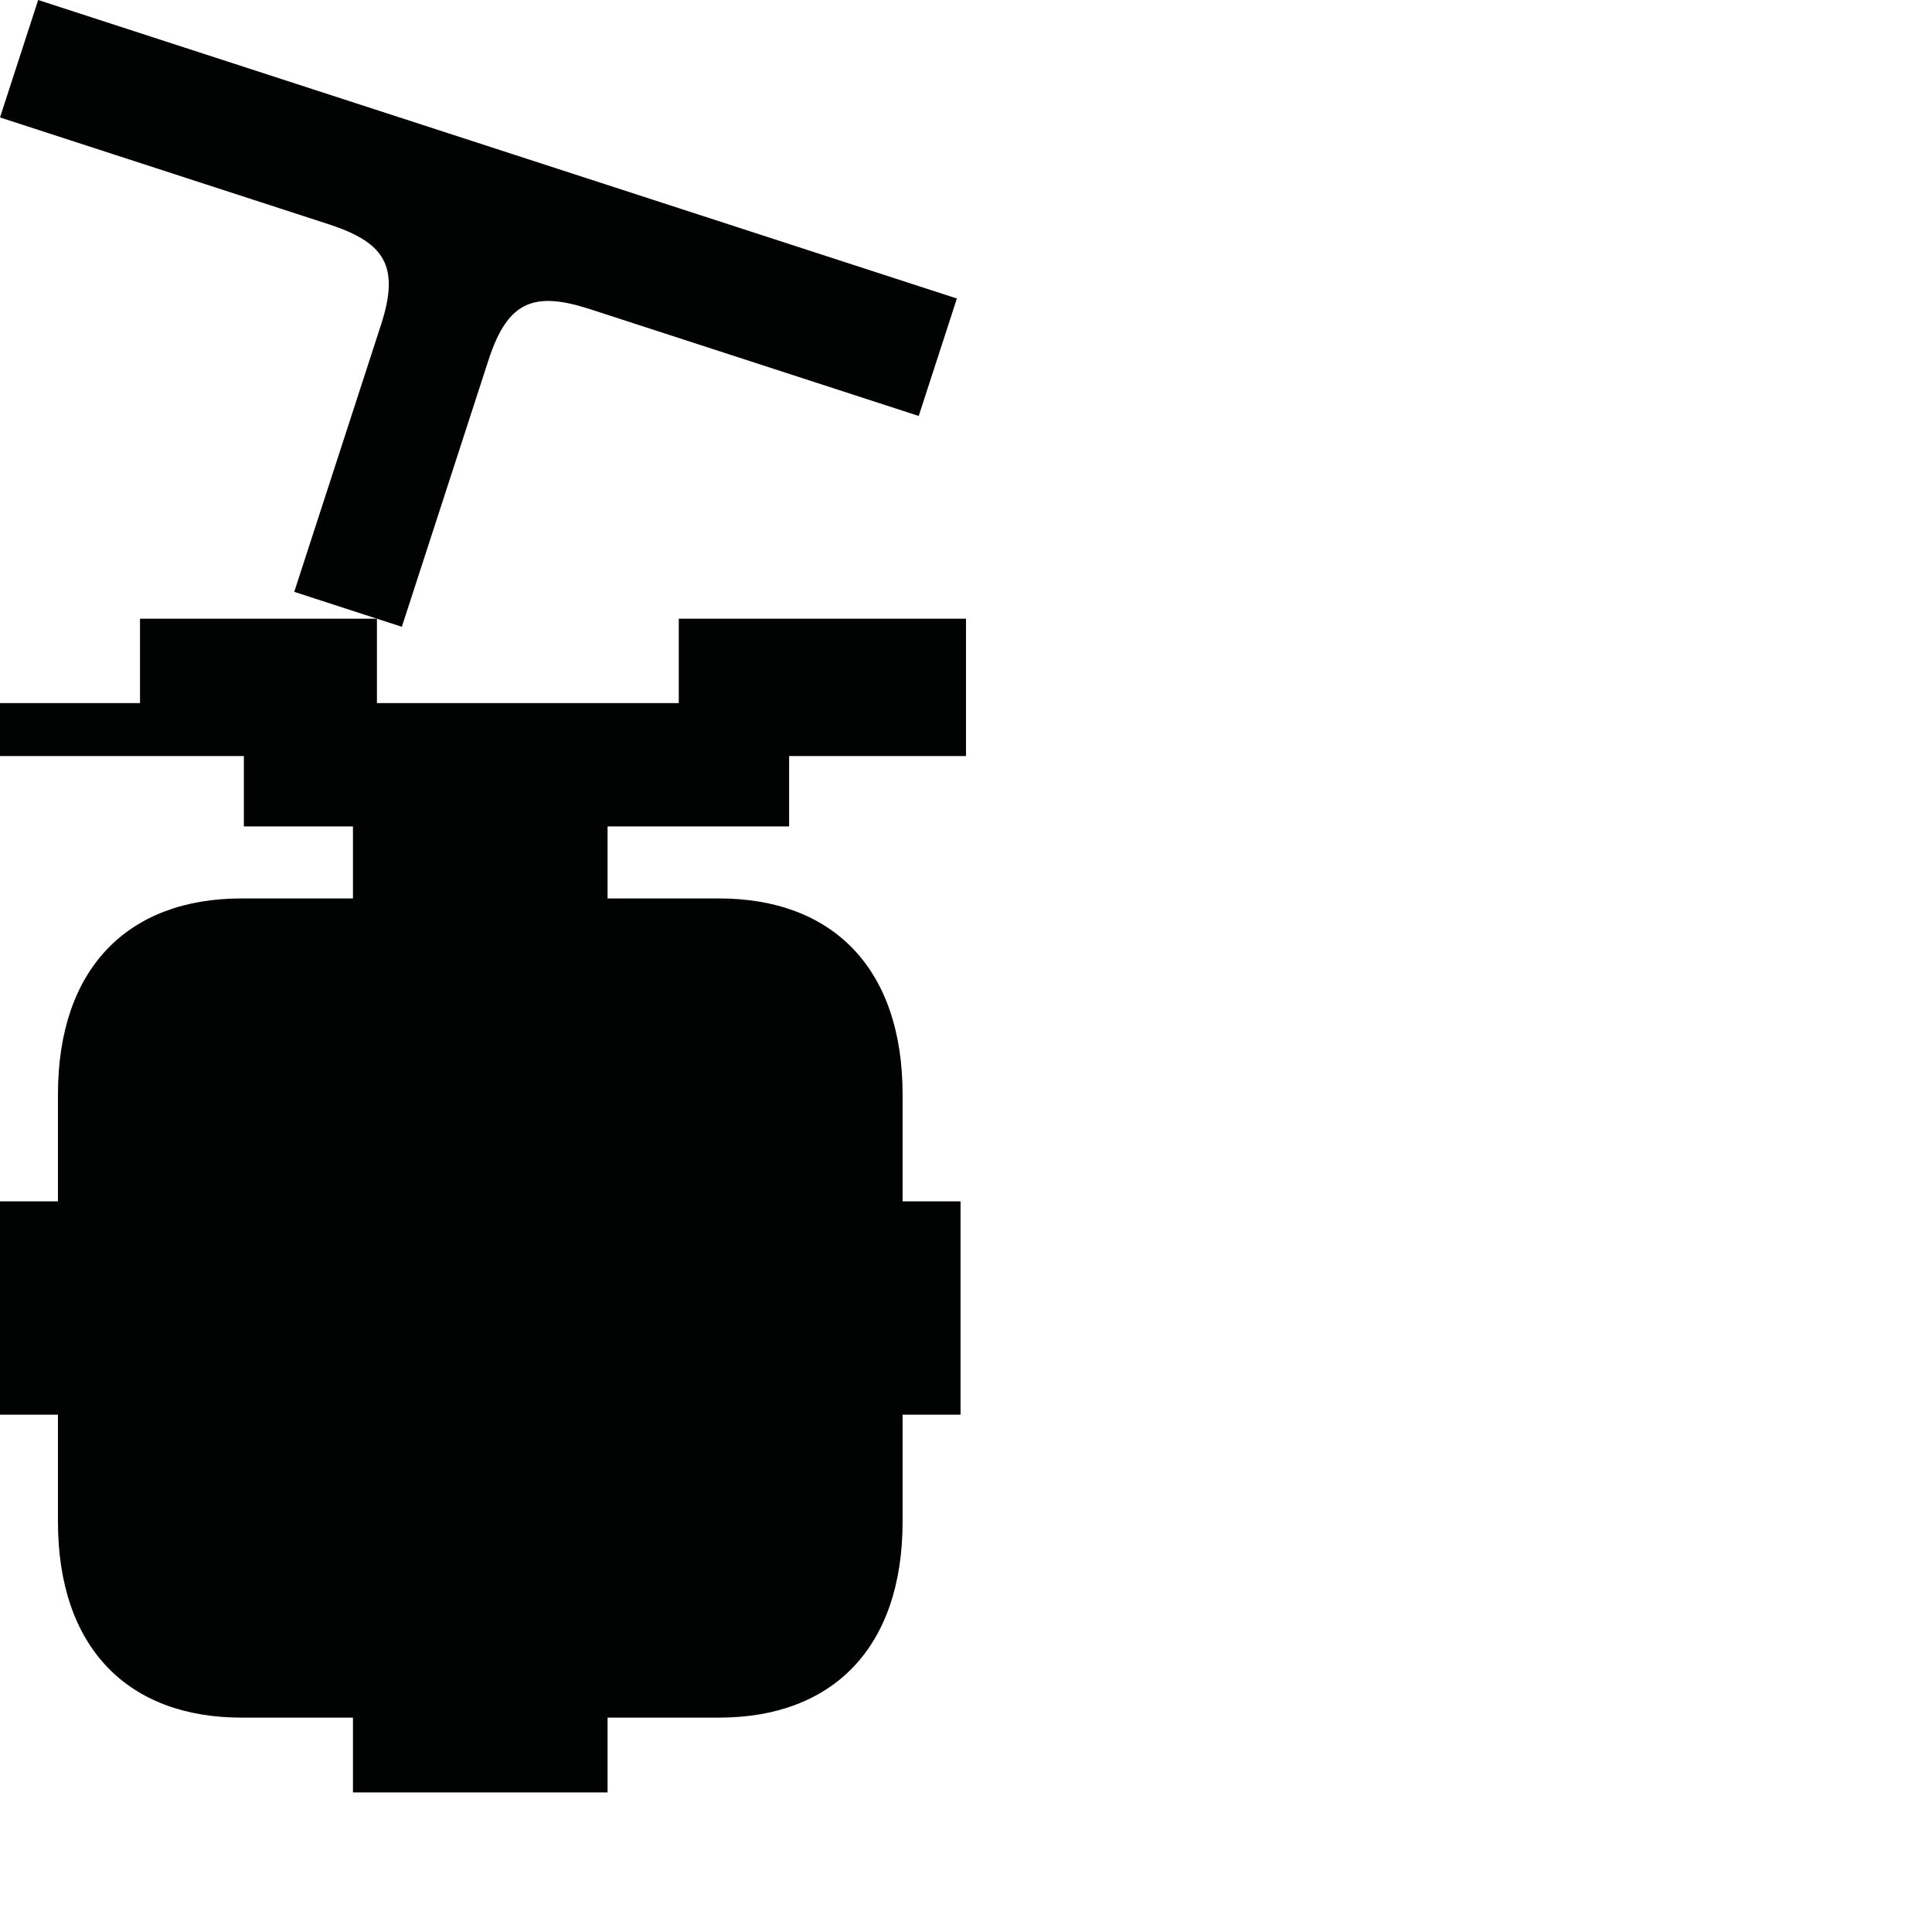 <?xml version="1.0" encoding="utf-8"?>
<!-- Generator: Adobe Illustrator 16.0.0, SVG Export Plug-In . SVG Version: 6.00 Build 0)  -->
<!DOCTYPE svg PUBLIC "-//W3C//DTD SVG 1.1//EN" "http://www.w3.org/Graphics/SVG/1.1/DTD/svg11.dtd">
<svg version="1.1" id="Calque_1" xmlns="http://www.w3.org/2000/svg" xmlns:xlink="http://www.w3.org/1999/xlink" x="0px" y="0px"
	 width="1190.551px" height="1190.551px" viewBox="0 0 1190.551 1190.551" enable-background="new 0 0 1190.551 1190.551"
	 xml:space="preserve">
<g>
	<path fill="#010202" d="M234.807,200.085L181.32,364.704l30.73,9.984l4.85,1.575l30.73,9.984l53.486-164.618
		c11.897-36.616,28.426-42.178,62.664-31.054c50.59,16.438,202.363,65.752,202.363,65.752l23.517-72.377L309.014,92.764l-4.85-1.576
		L23.518-0.001L0,72.377c0,0,151.774,49.314,202.364,65.752C236.603,149.254,246.704,163.47,234.807,200.085z"/>
	<path fill="#010202" d="M486.277,509.262v-43.361h109v-84.639h-177v52h-186v-52h-146v52H0v32.639h150.276v43.361h67.227v44.381
		c0,0-43.96,0-68.713,0c-69.797,0-113.08,42.896-113.08,120.809v65.855H0v64.926v1.624v64.926h35.709v65.854
		c0,77.91,43.282,120.809,113.08,120.809c24.753,0,68.713,0,68.713,0v46.098h77.369h2.167h77.366v-46.099c0,0,43.964,0,68.715,0
		c69.797,0,113.082-42.896,113.082-120.808v-65.855h35.708v-64.926v-1.624v-64.926h-35.708V674.45
		c0-77.911-43.285-120.809-113.082-120.809c-24.751,0-68.715,0-68.715,0v-44.38H486.277z"/>
</g>
</svg>
